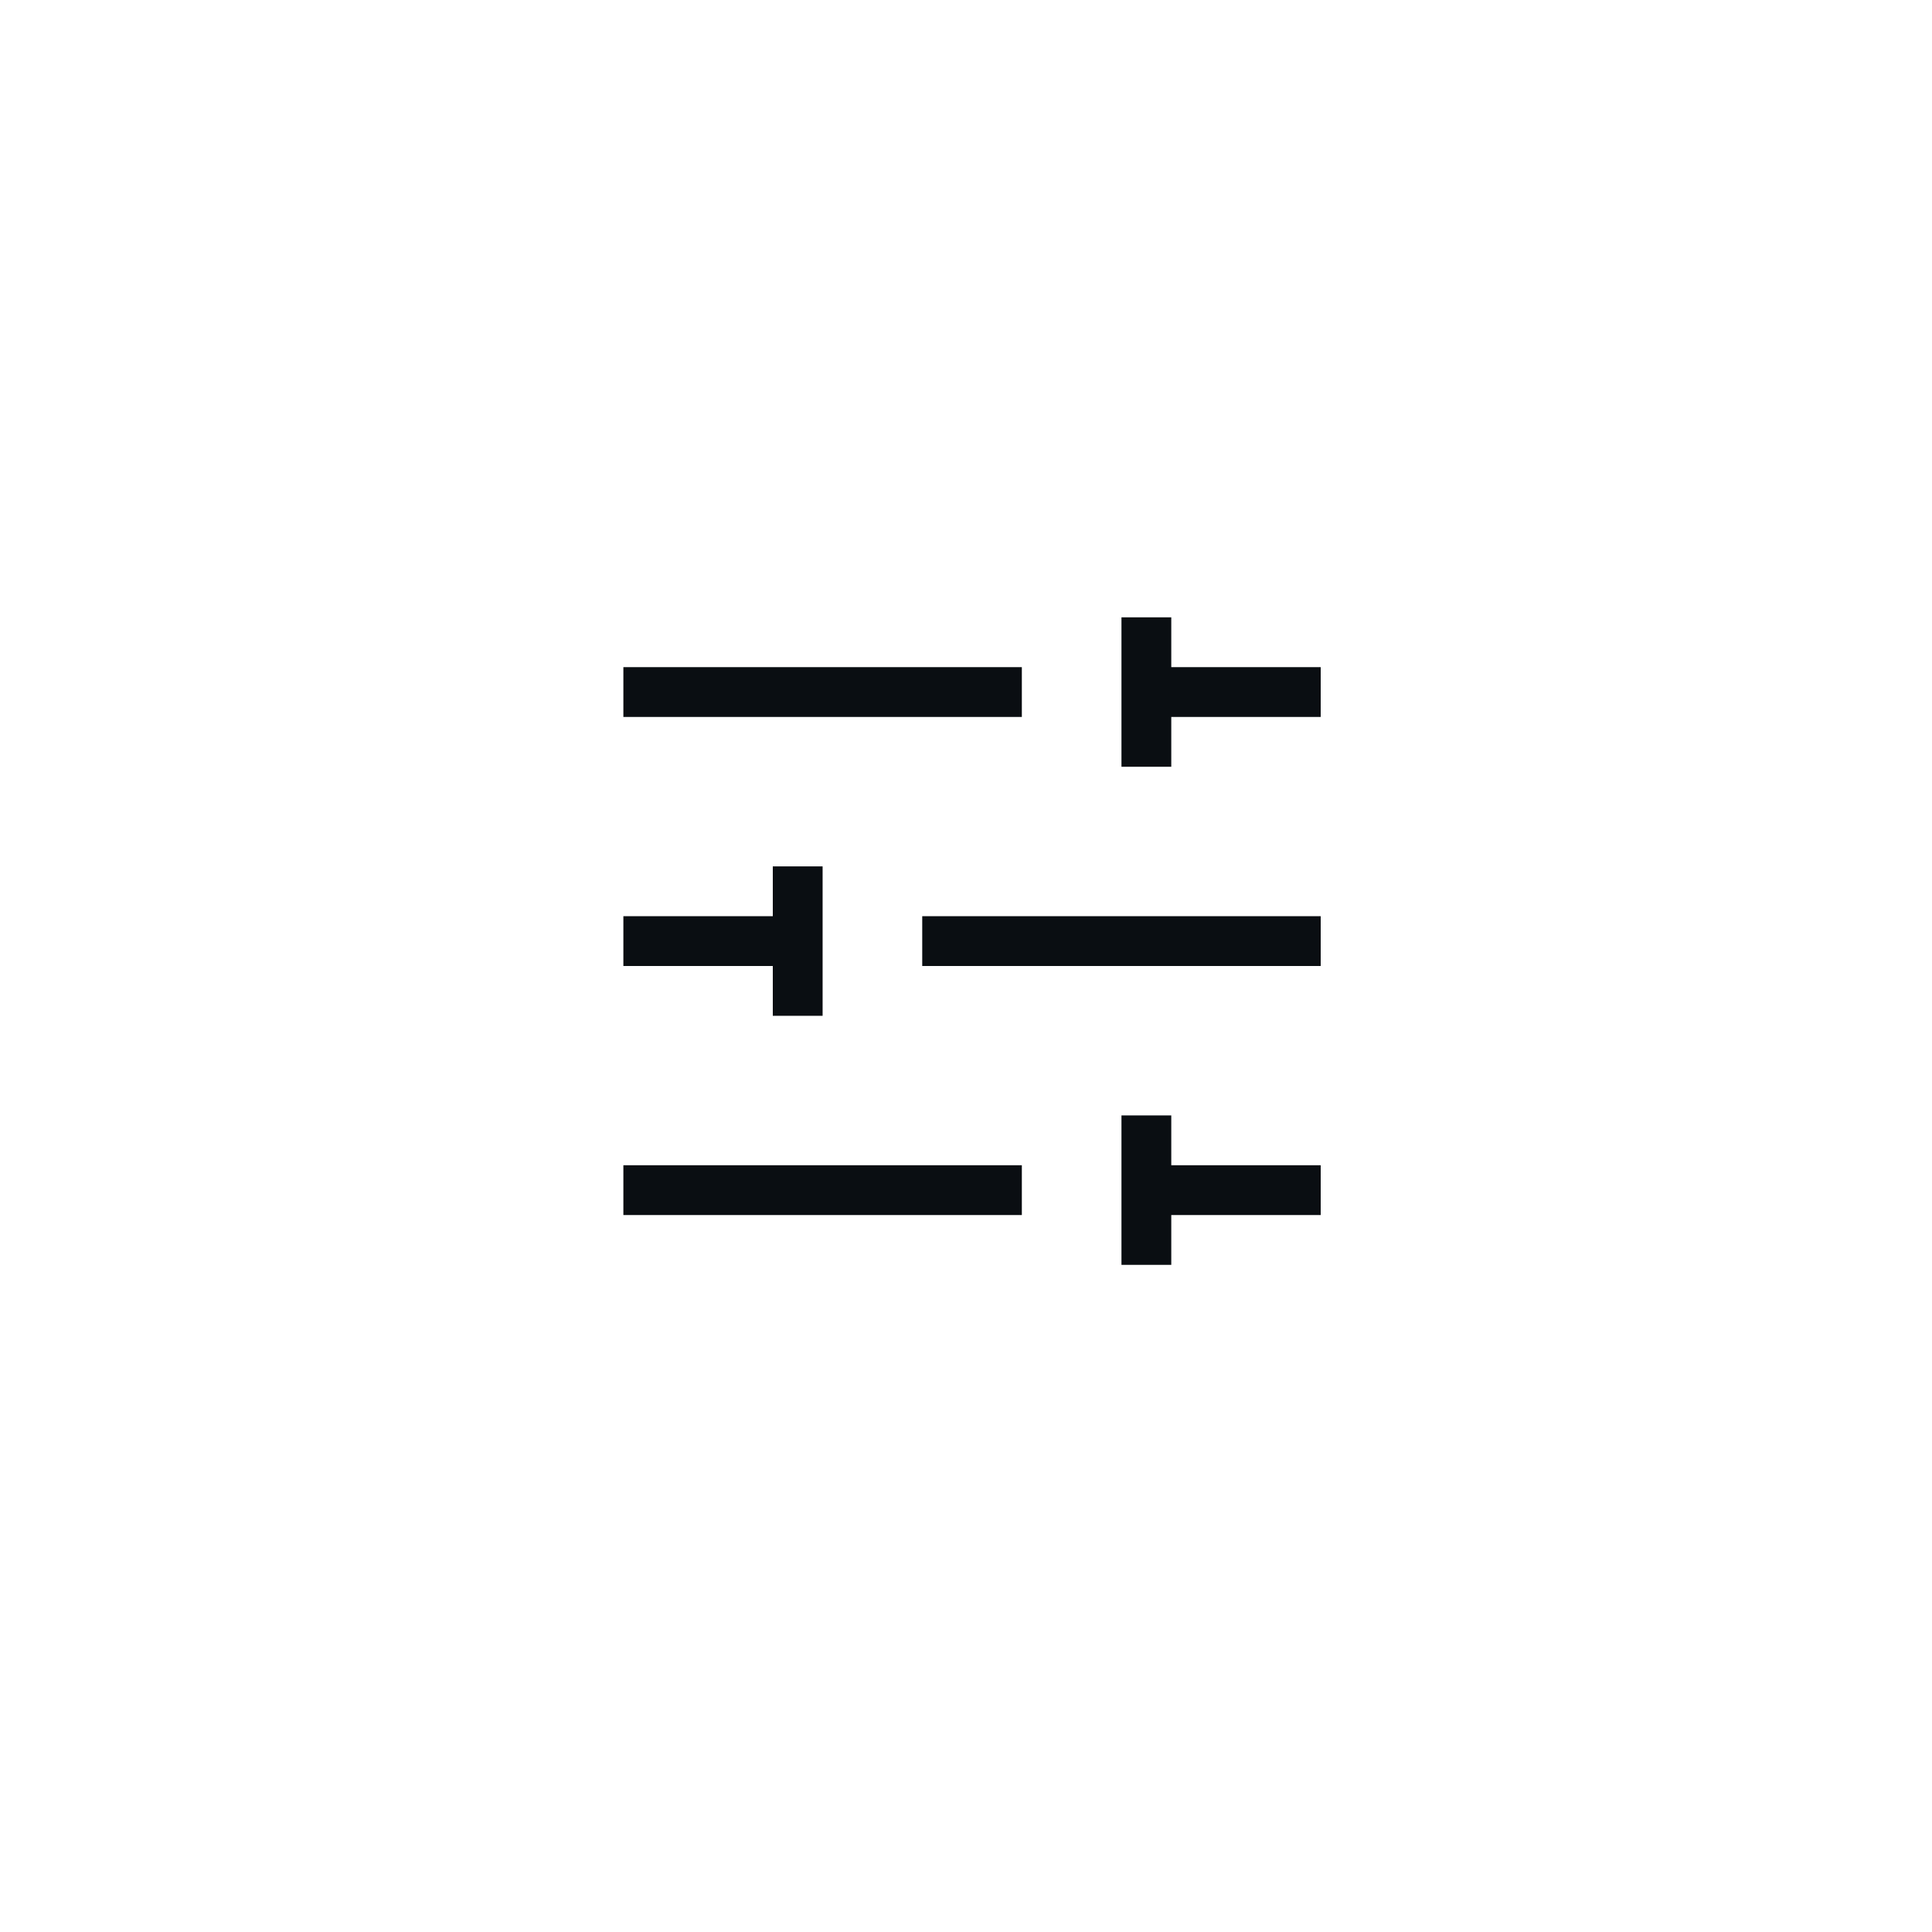 <svg width="320" height="320" viewBox="0 0 320 320" fill="none" xmlns="http://www.w3.org/2000/svg">
<path fill-rule="evenodd" clip-rule="evenodd" d="M194 102.25H185.75V127H194V118.75H218.75V110.5H194V102.25ZM103.25 110.5H169.25V118.75H103.25V110.5ZM169.25 193V201.25H103.25V193H169.25ZM218.75 193H194V184.75H185.75V209.5H194V201.25H218.75V193ZM128 151.75H103.25V160H128V168.25H136.25V143.5H128V151.75ZM218.75 151.75H152.75V160H218.75V151.75Z" fill="#0A0E12"/>
</svg>
